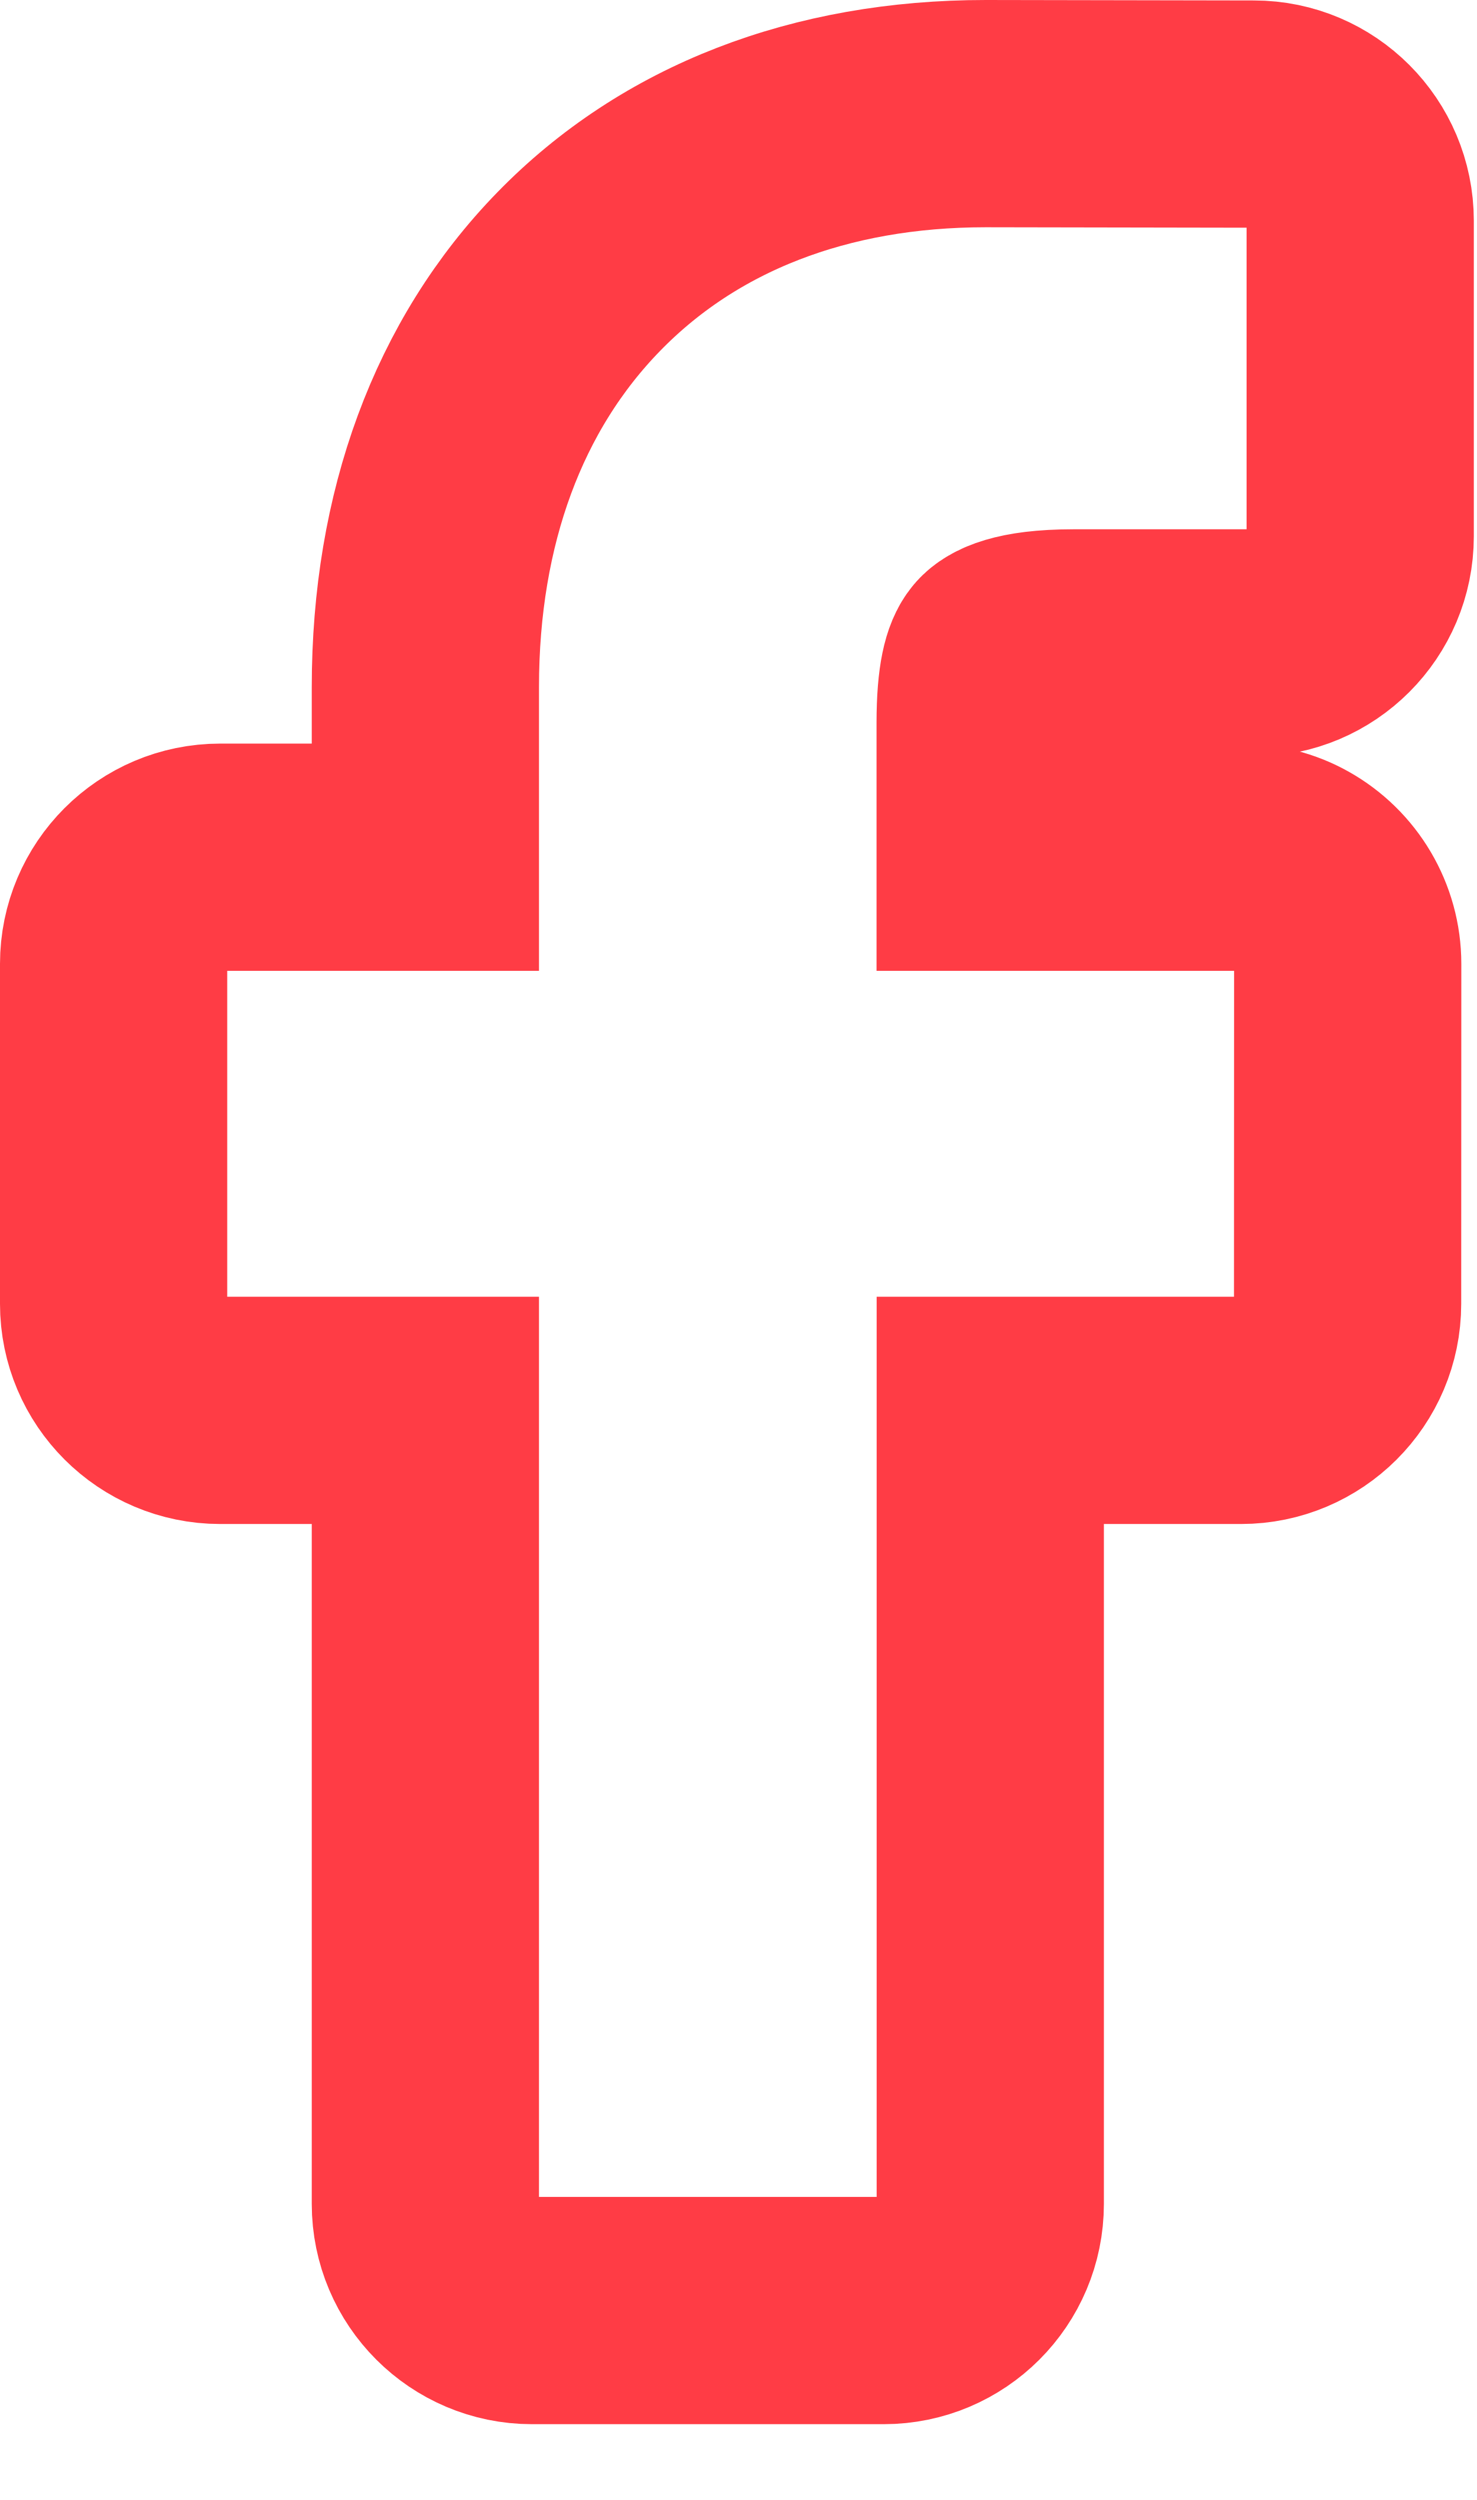 <svg xmlns="http://www.w3.org/2000/svg" width="13" height="22" viewBox="0 0 13 22">
    <path fill="none" fill-rule="evenodd" stroke="#FF3C45" stroke-width="2" d="M7.778 20.334H4.682c-.517 0-.938-.421-.938-.938v-6.984H1.938c-.517 0-.938-.42-.938-.937V8.482c0-.517.42-.938.938-.938h1.806V6.046c0-1.486.467-2.75 1.35-3.656C5.98 1.48 7.218 1 8.675 1l2.361.004c.516 0 .936.421.936.938V4.72c0 .517-.42.938-.937.938h-1.59c-.485 0-.608.098-.635.128-.043.049-.095.189-.095.574v1.184h2.2c.166 0 .327.041.464.118.298.166.483.48.483.82l-.001 2.993c0 .517-.421.937-.938.937H8.716v6.984c0 .517-.42.938-.938.938z"/>
</svg>
